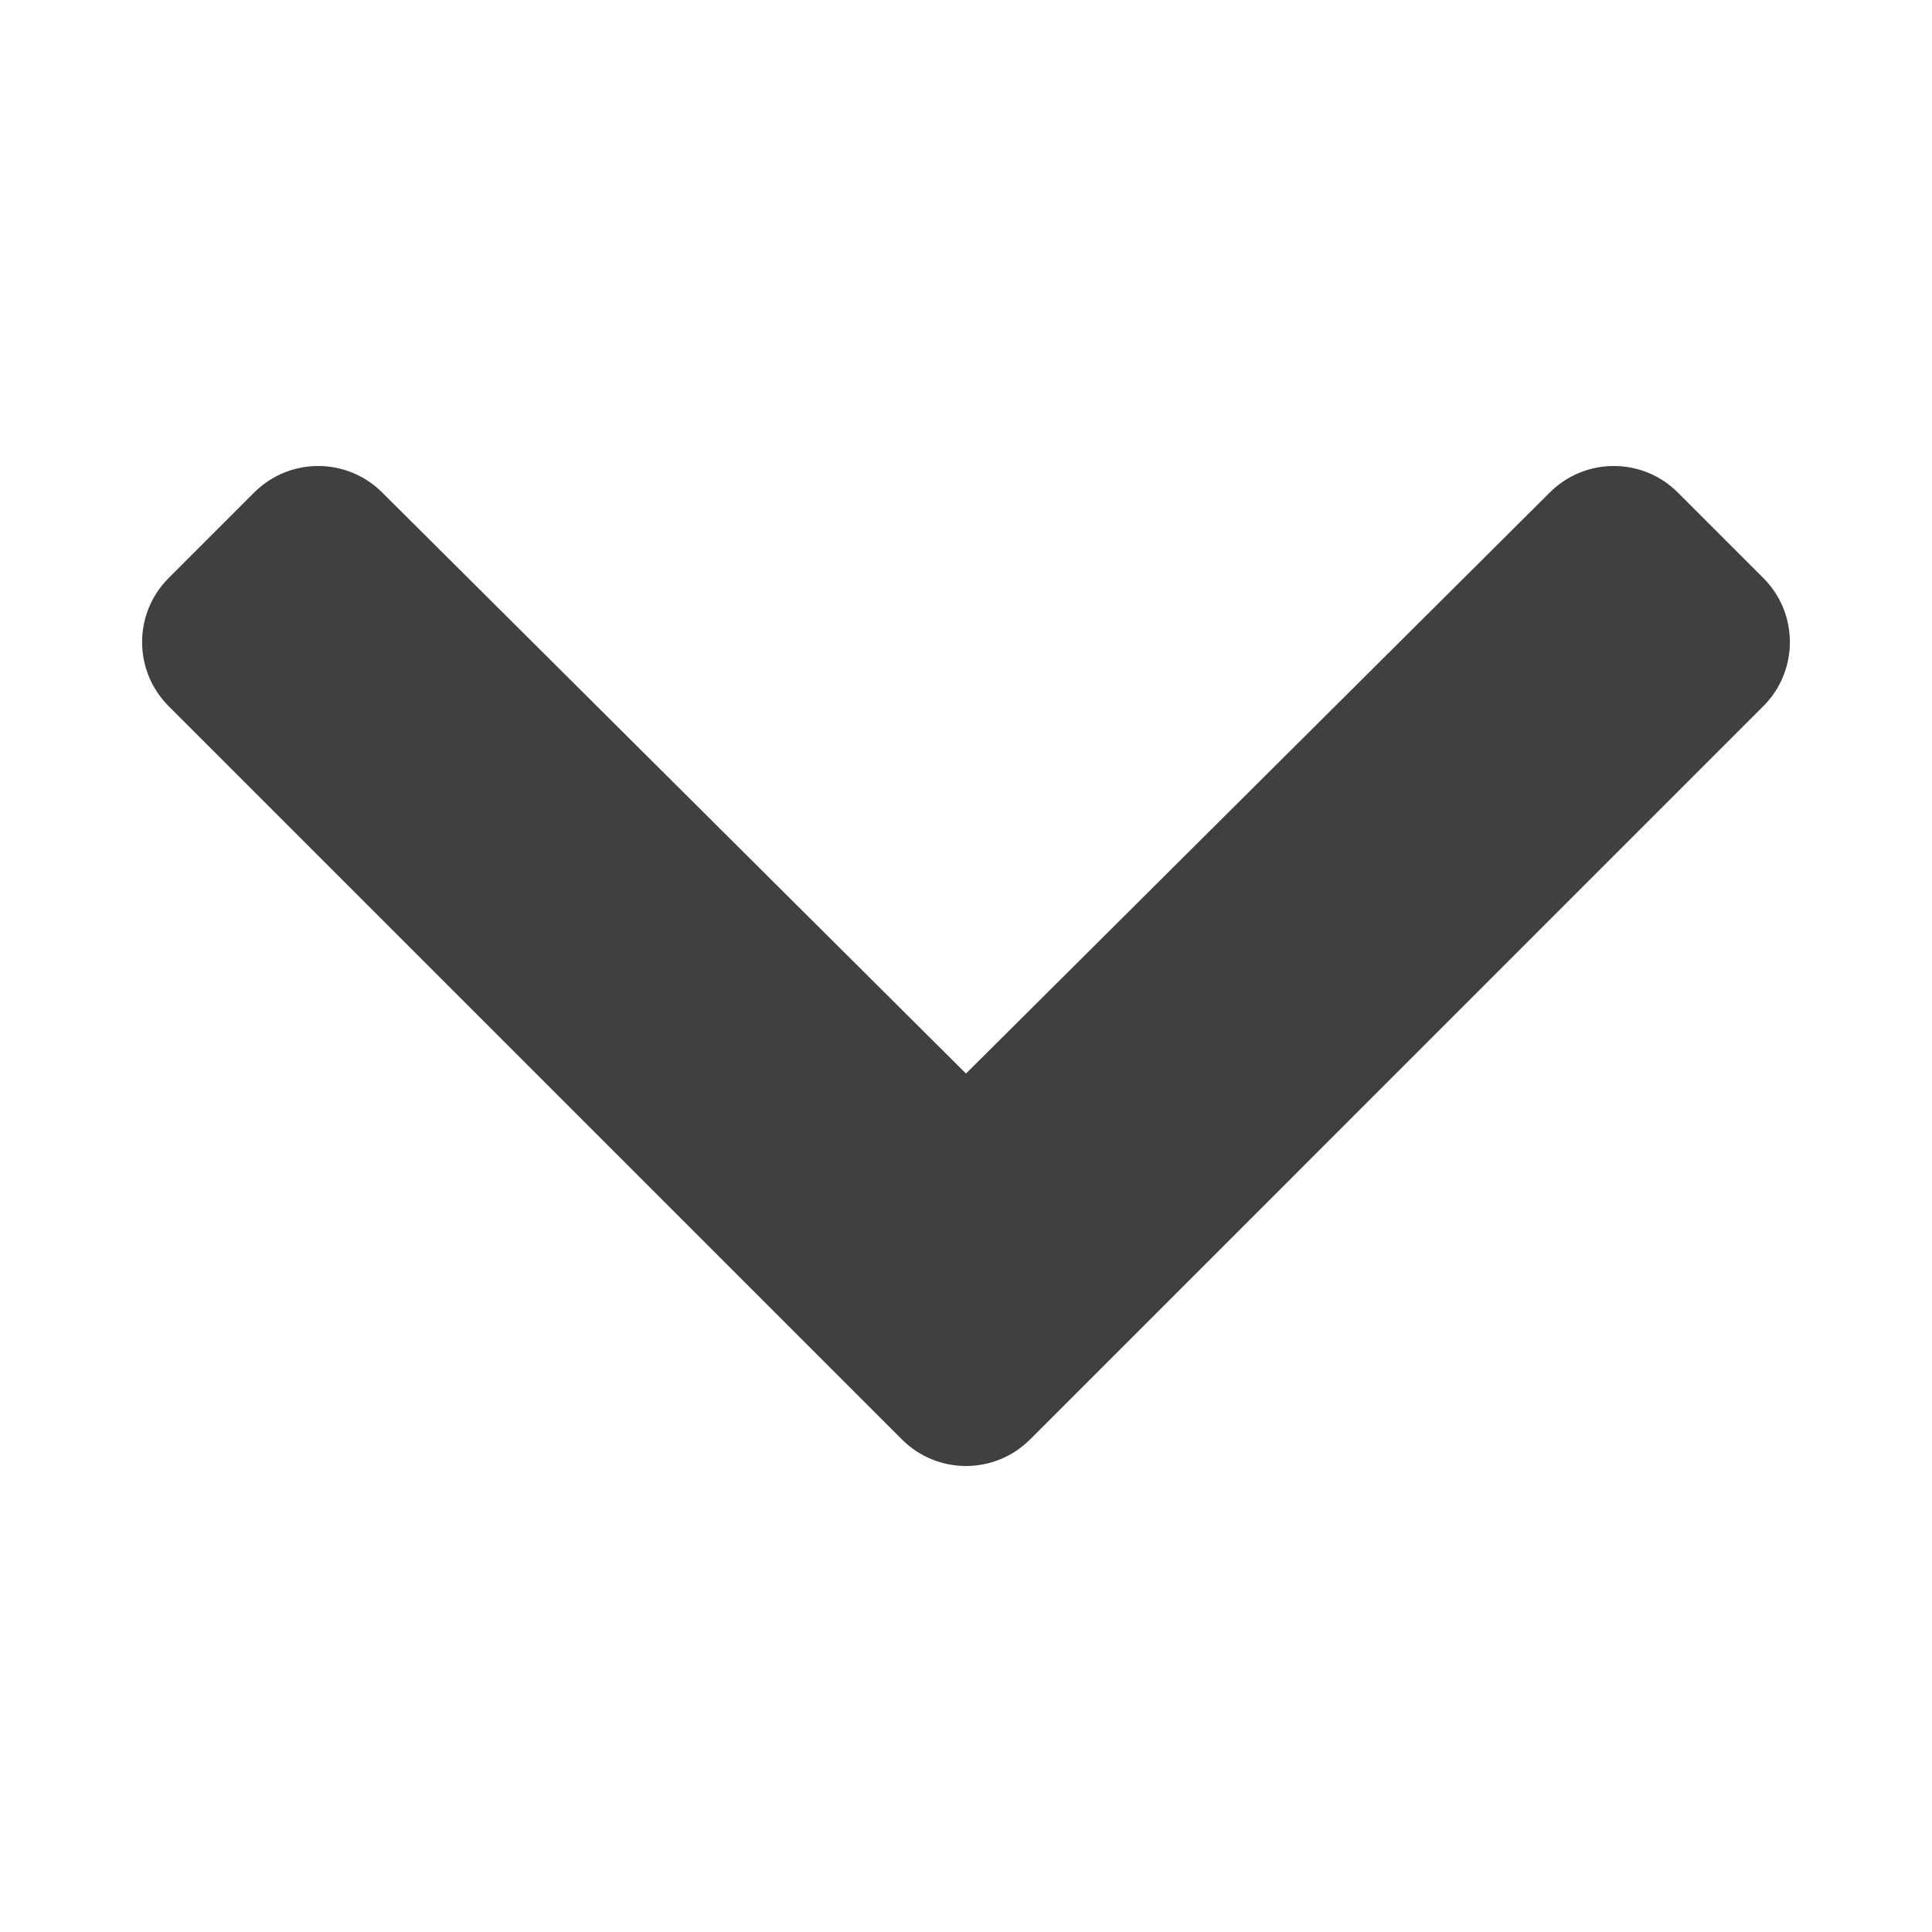 <svg xmlns="http://www.w3.org/2000/svg" viewBox="0 0 512 512">
<path fill="#404040" d="M239.029,381.477L44.686,187.132c-9.373-9.372-9.373-24.568,0-33.94l22.667-22.667
	c9.357-9.357,24.522-9.375,33.901-0.04L256,284.505l154.744-154.021c9.379-9.335,24.544-9.317,33.901,0.04l22.666,22.667
	c9.373,9.373,9.373,24.569,0,33.94L272.971,381.477C263.598,390.848,248.402,390.848,239.029,381.477L239.029,381.477z"/>
</svg>
